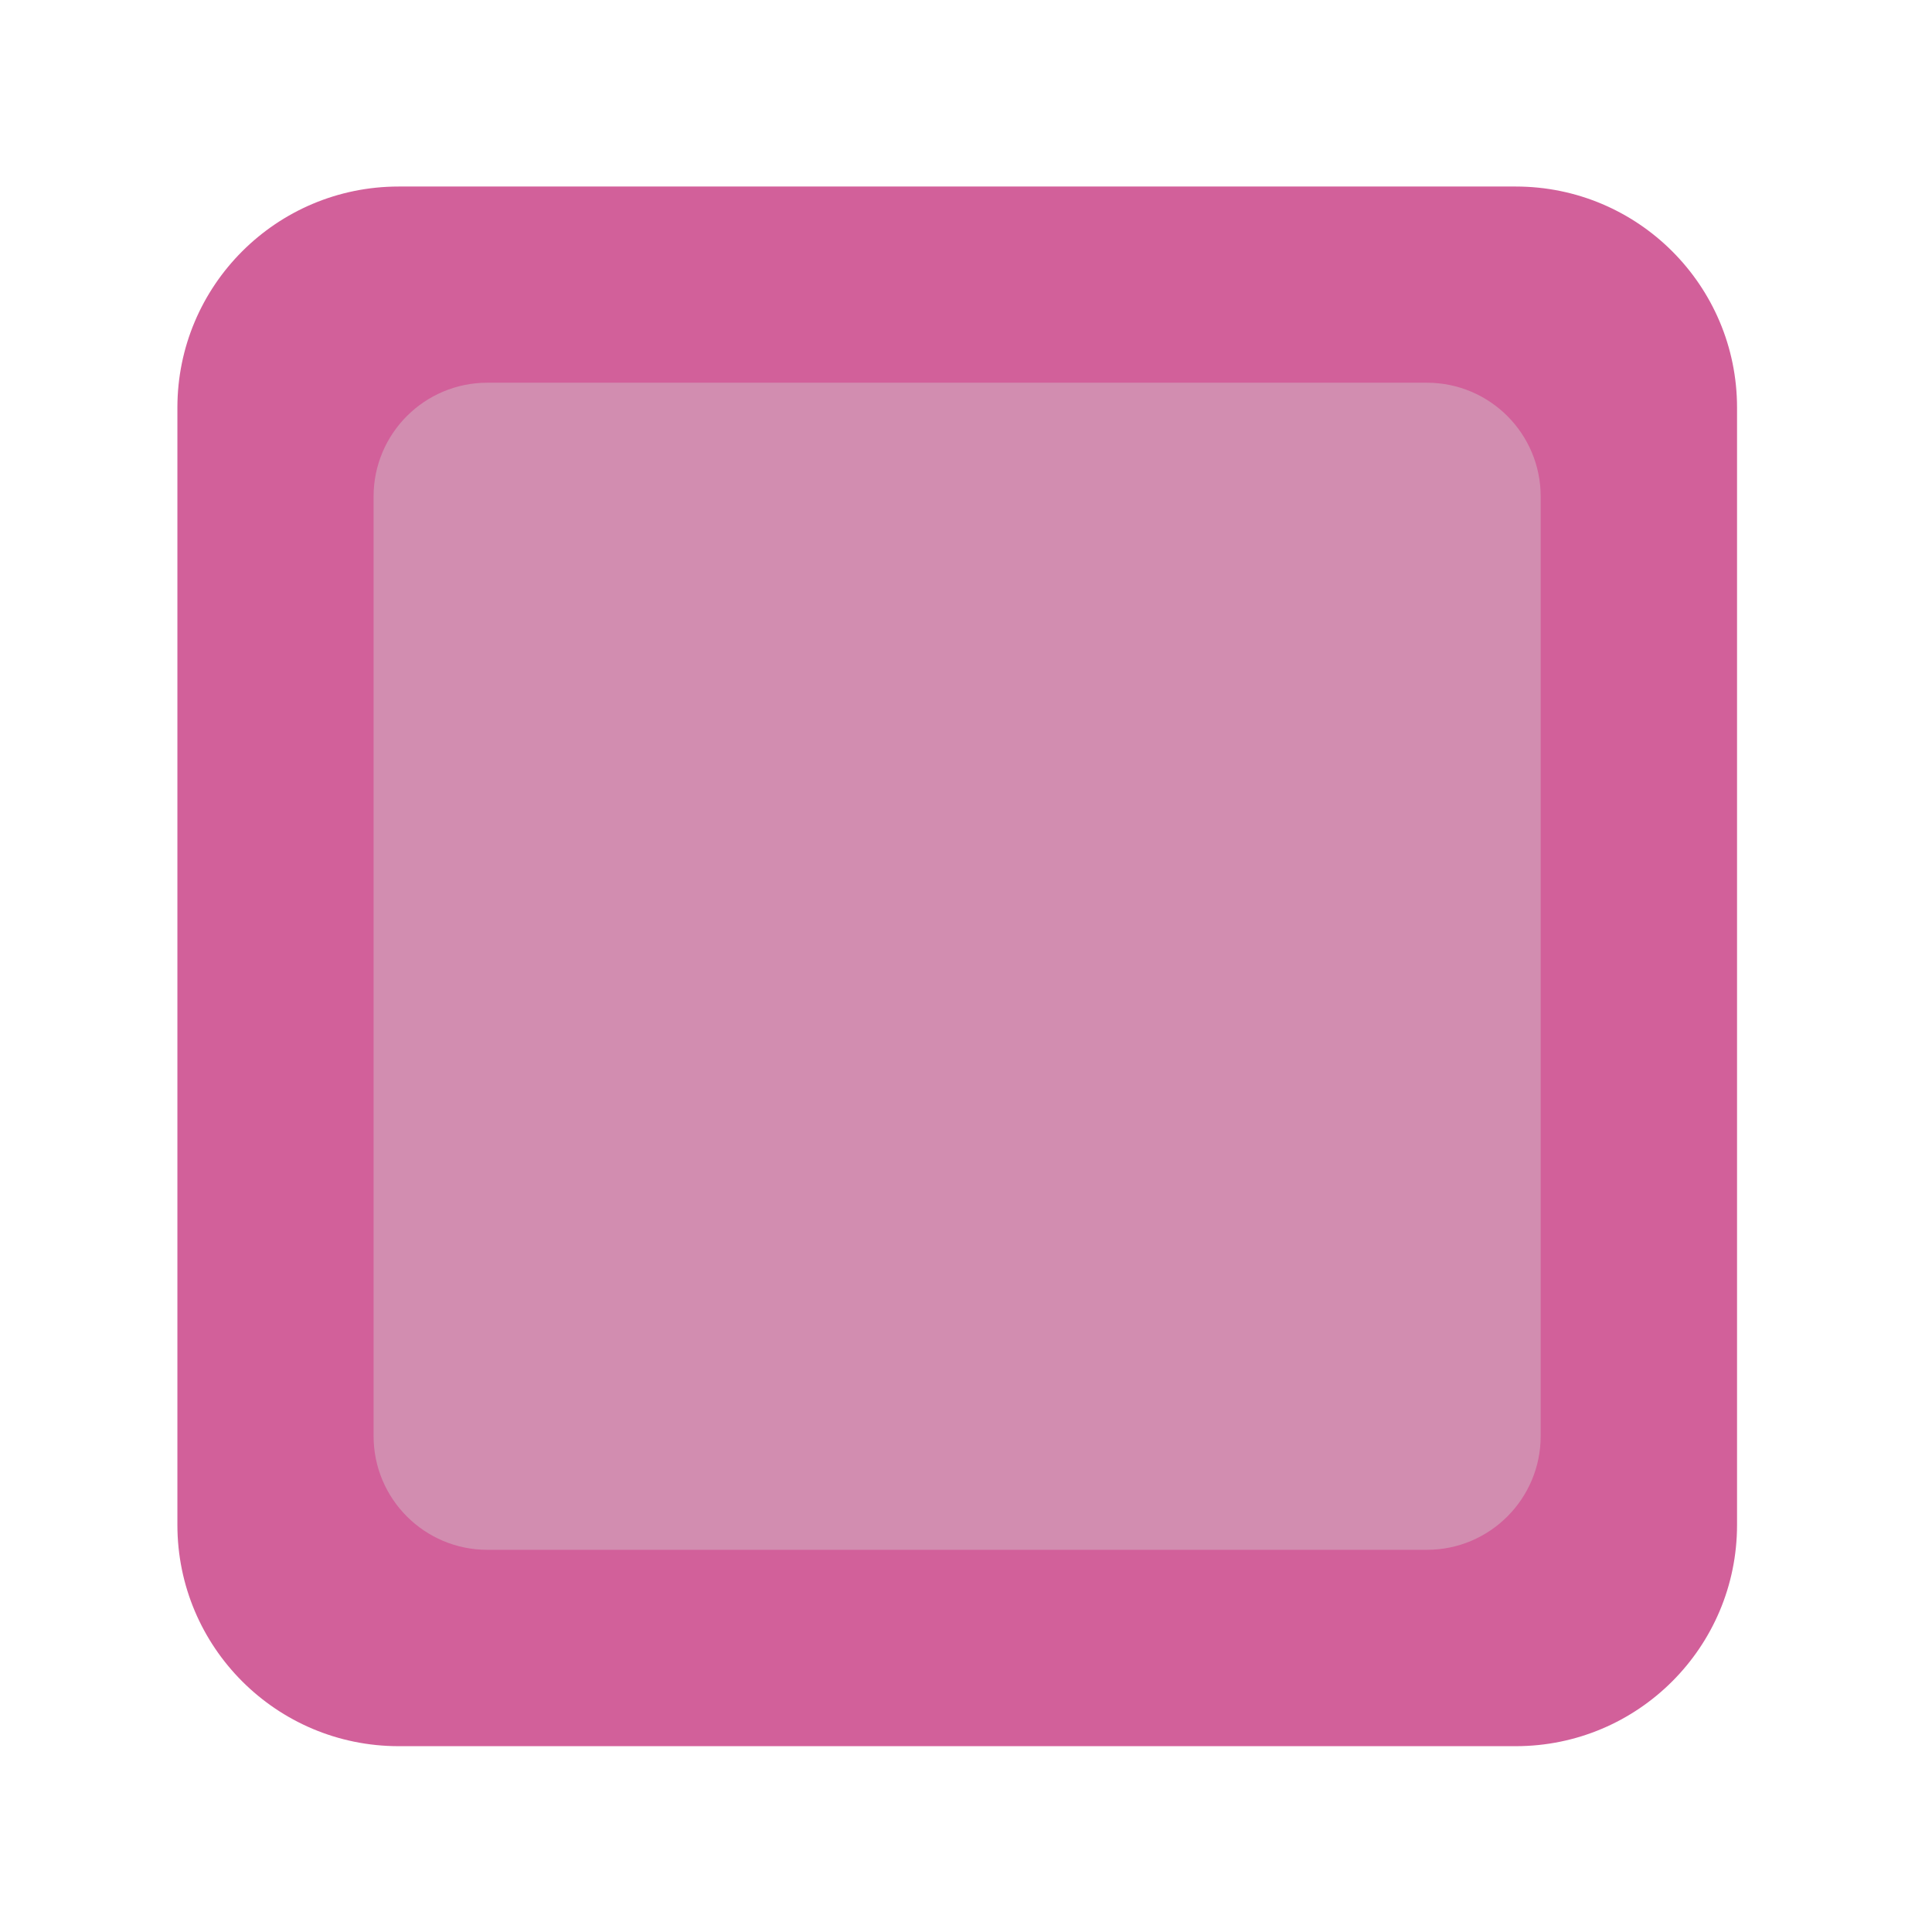 <?xml version="1.0" encoding="UTF-8" standalone="no"?><!DOCTYPE svg PUBLIC "-//W3C//DTD SVG 1.1//EN"
    "http://www.w3.org/Graphics/SVG/1.1/DTD/svg11.dtd">
<svg width="100%" height="100%" viewBox="0 0 11 11" version="1.1" xmlns="http://www.w3.org/2000/svg"
    xmlns:xlink="http://www.w3.org/1999/xlink" xml:space="preserve"
    xmlns:serif="http://www.serif.com/"
    style="fill-rule:evenodd;clip-rule:evenodd;stroke-linejoin:round;stroke-miterlimit:2;"><rect id="polyhedral_six" x="0.17" y="0.222" width="10.56" height="10.56" style="fill:none;"/>
    <g><path d="M8.63,1.062c0.696,-0 1.26,0.564 1.26,1.259l-0,6.361c-0,0.696 -0.564,1.26 -1.26,1.26l-6.36,-0c-0.696,-0 -1.26,-0.564 -1.26,-1.26l-0,-6.361c-0,-0.695 0.564,-1.259 1.26,-1.259l6.36,-0Z" style="fill:#d2609a;"/>
        <path
            d="M8.124,2.179c0.358,0 0.648,0.29 0.648,0.648l0,5.349c0,0.358 -0.29,0.648 -0.648,0.648l-5.349,0c-0.358,0 -0.648,-0.29 -0.648,-0.648l0,-5.349c0,-0.358 0.29,-0.648 0.648,-0.648l5.349,0Z"
            style="fill:#d28db0;" />
    </g>
</svg>